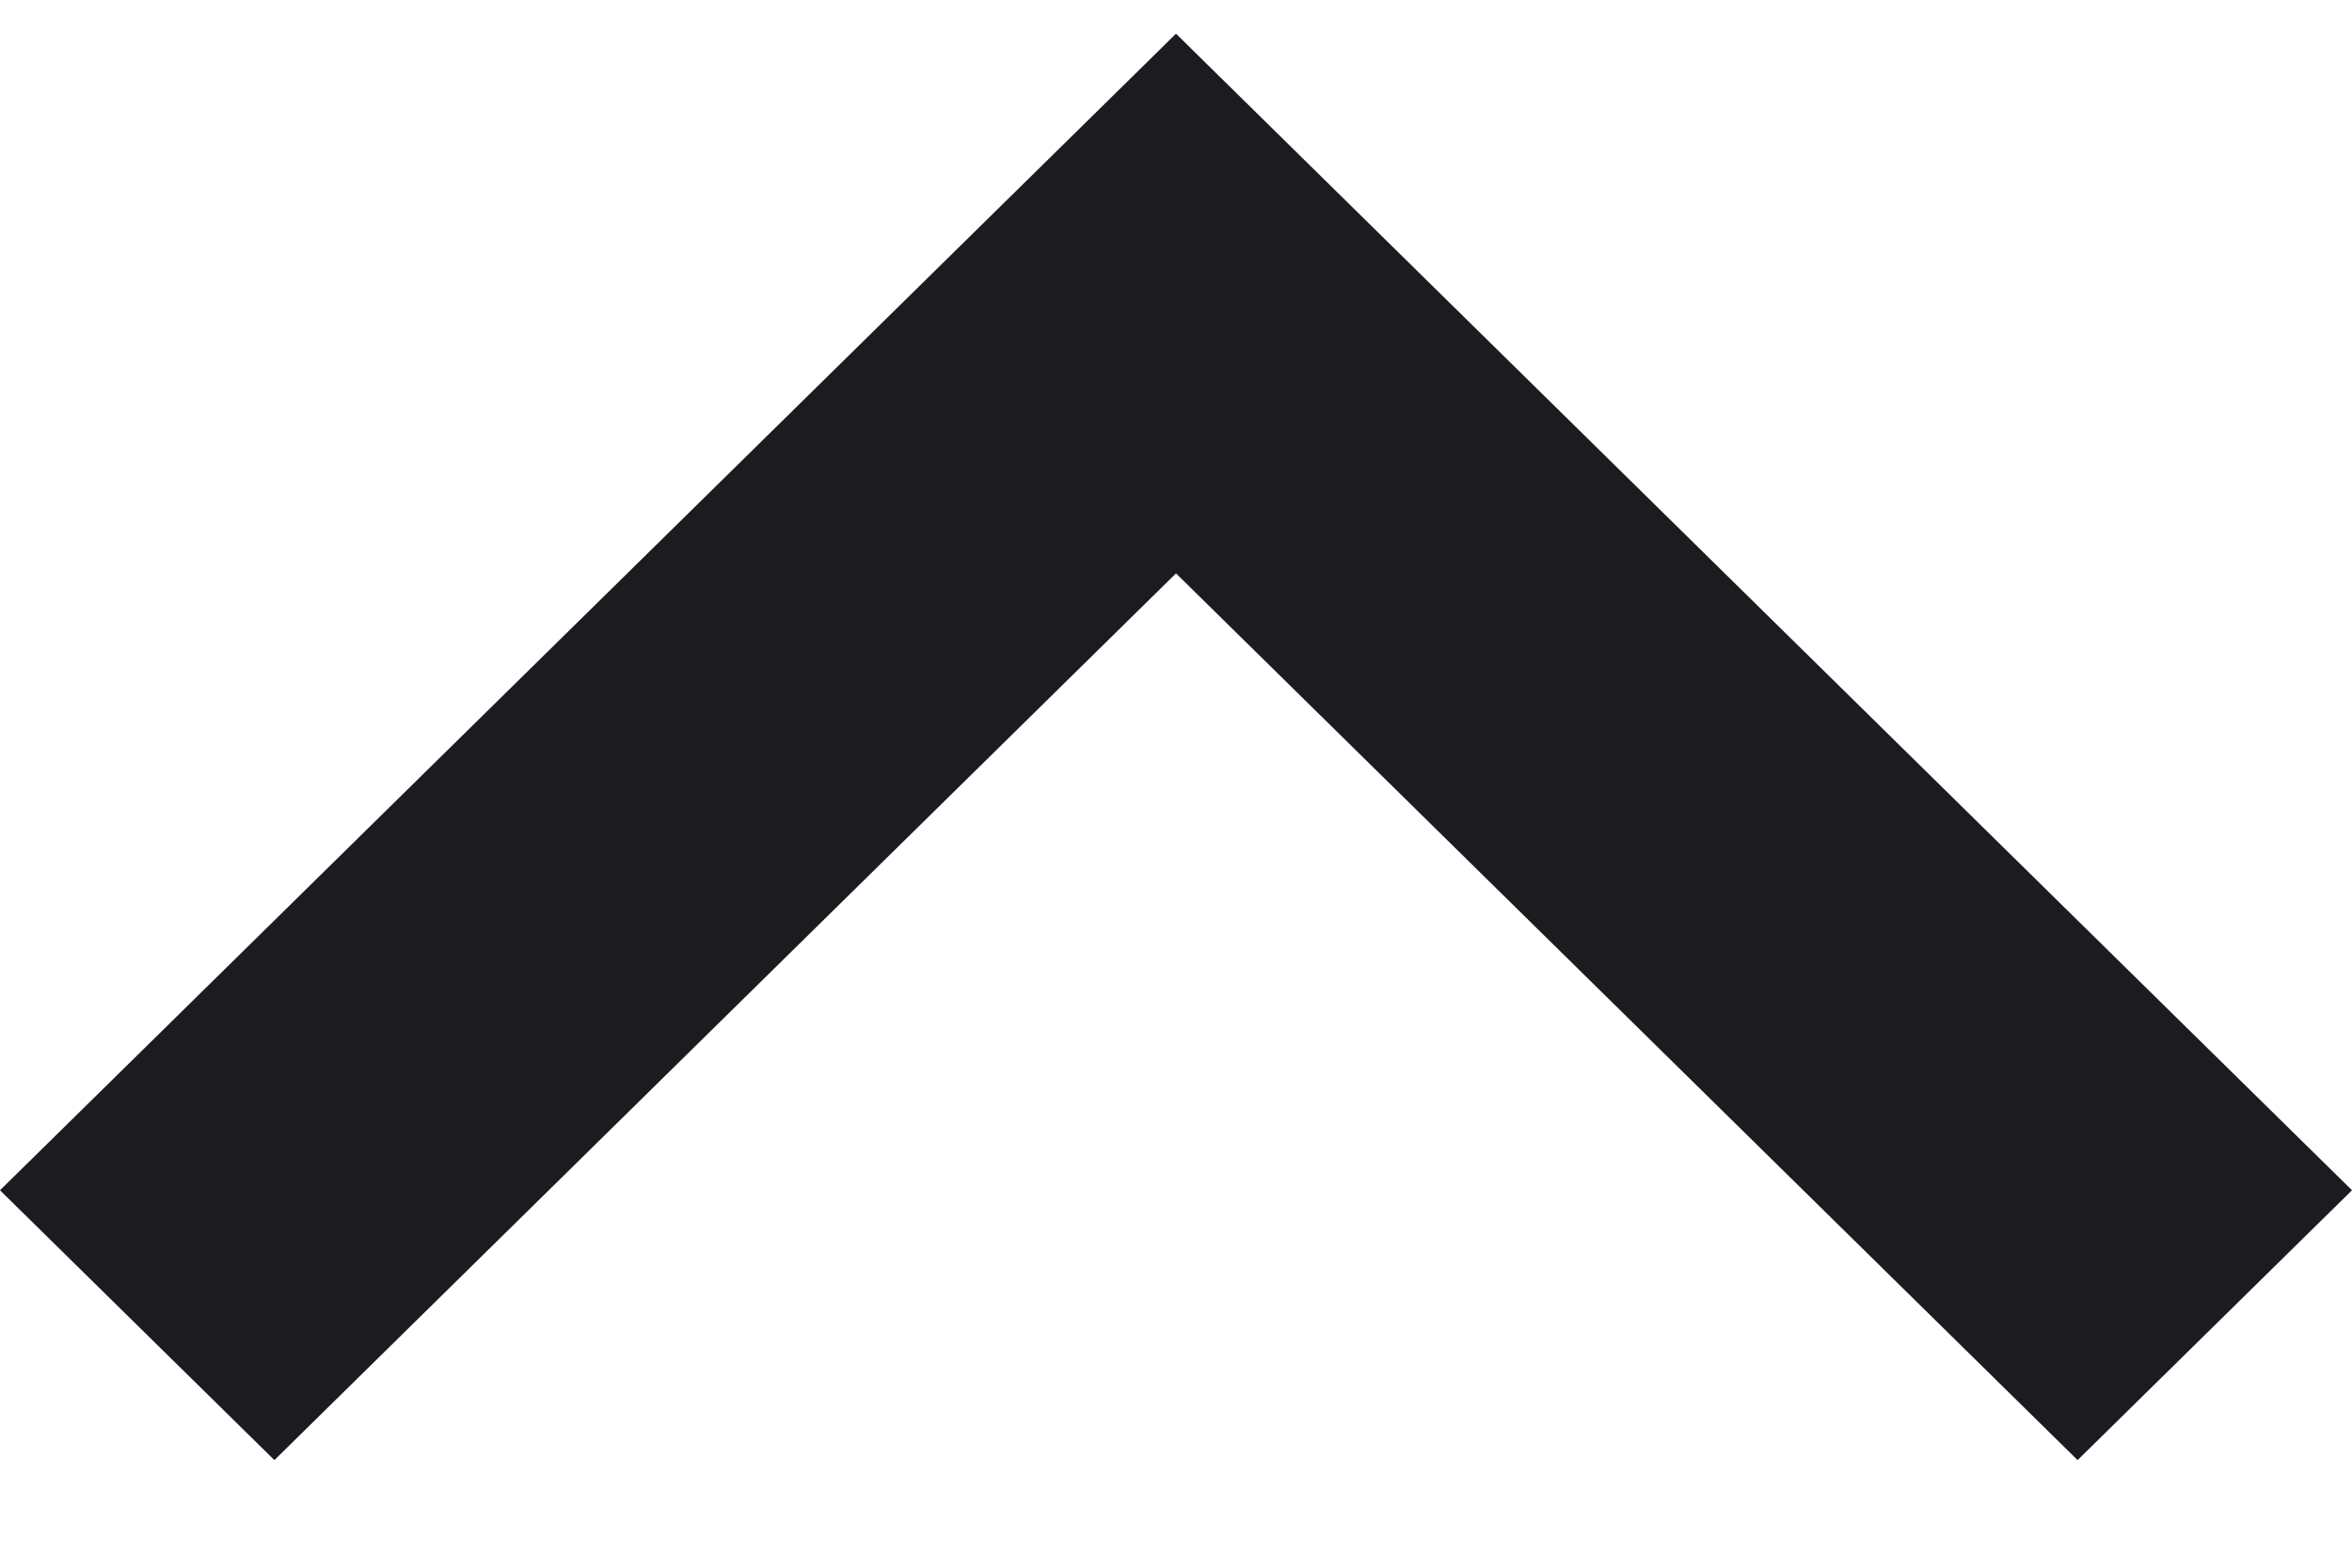 <svg width="36" height="24" viewBox="0 0 12 8" fill="none" xmlns="http://www.w3.org/2000/svg">
<path d="M6 0.172L12 6.074L10.6 7.451L6 2.926L1.4 7.451L1.20385e-07 6.074L6 0.172Z" fill="#1C1B1F"/>
</svg>
